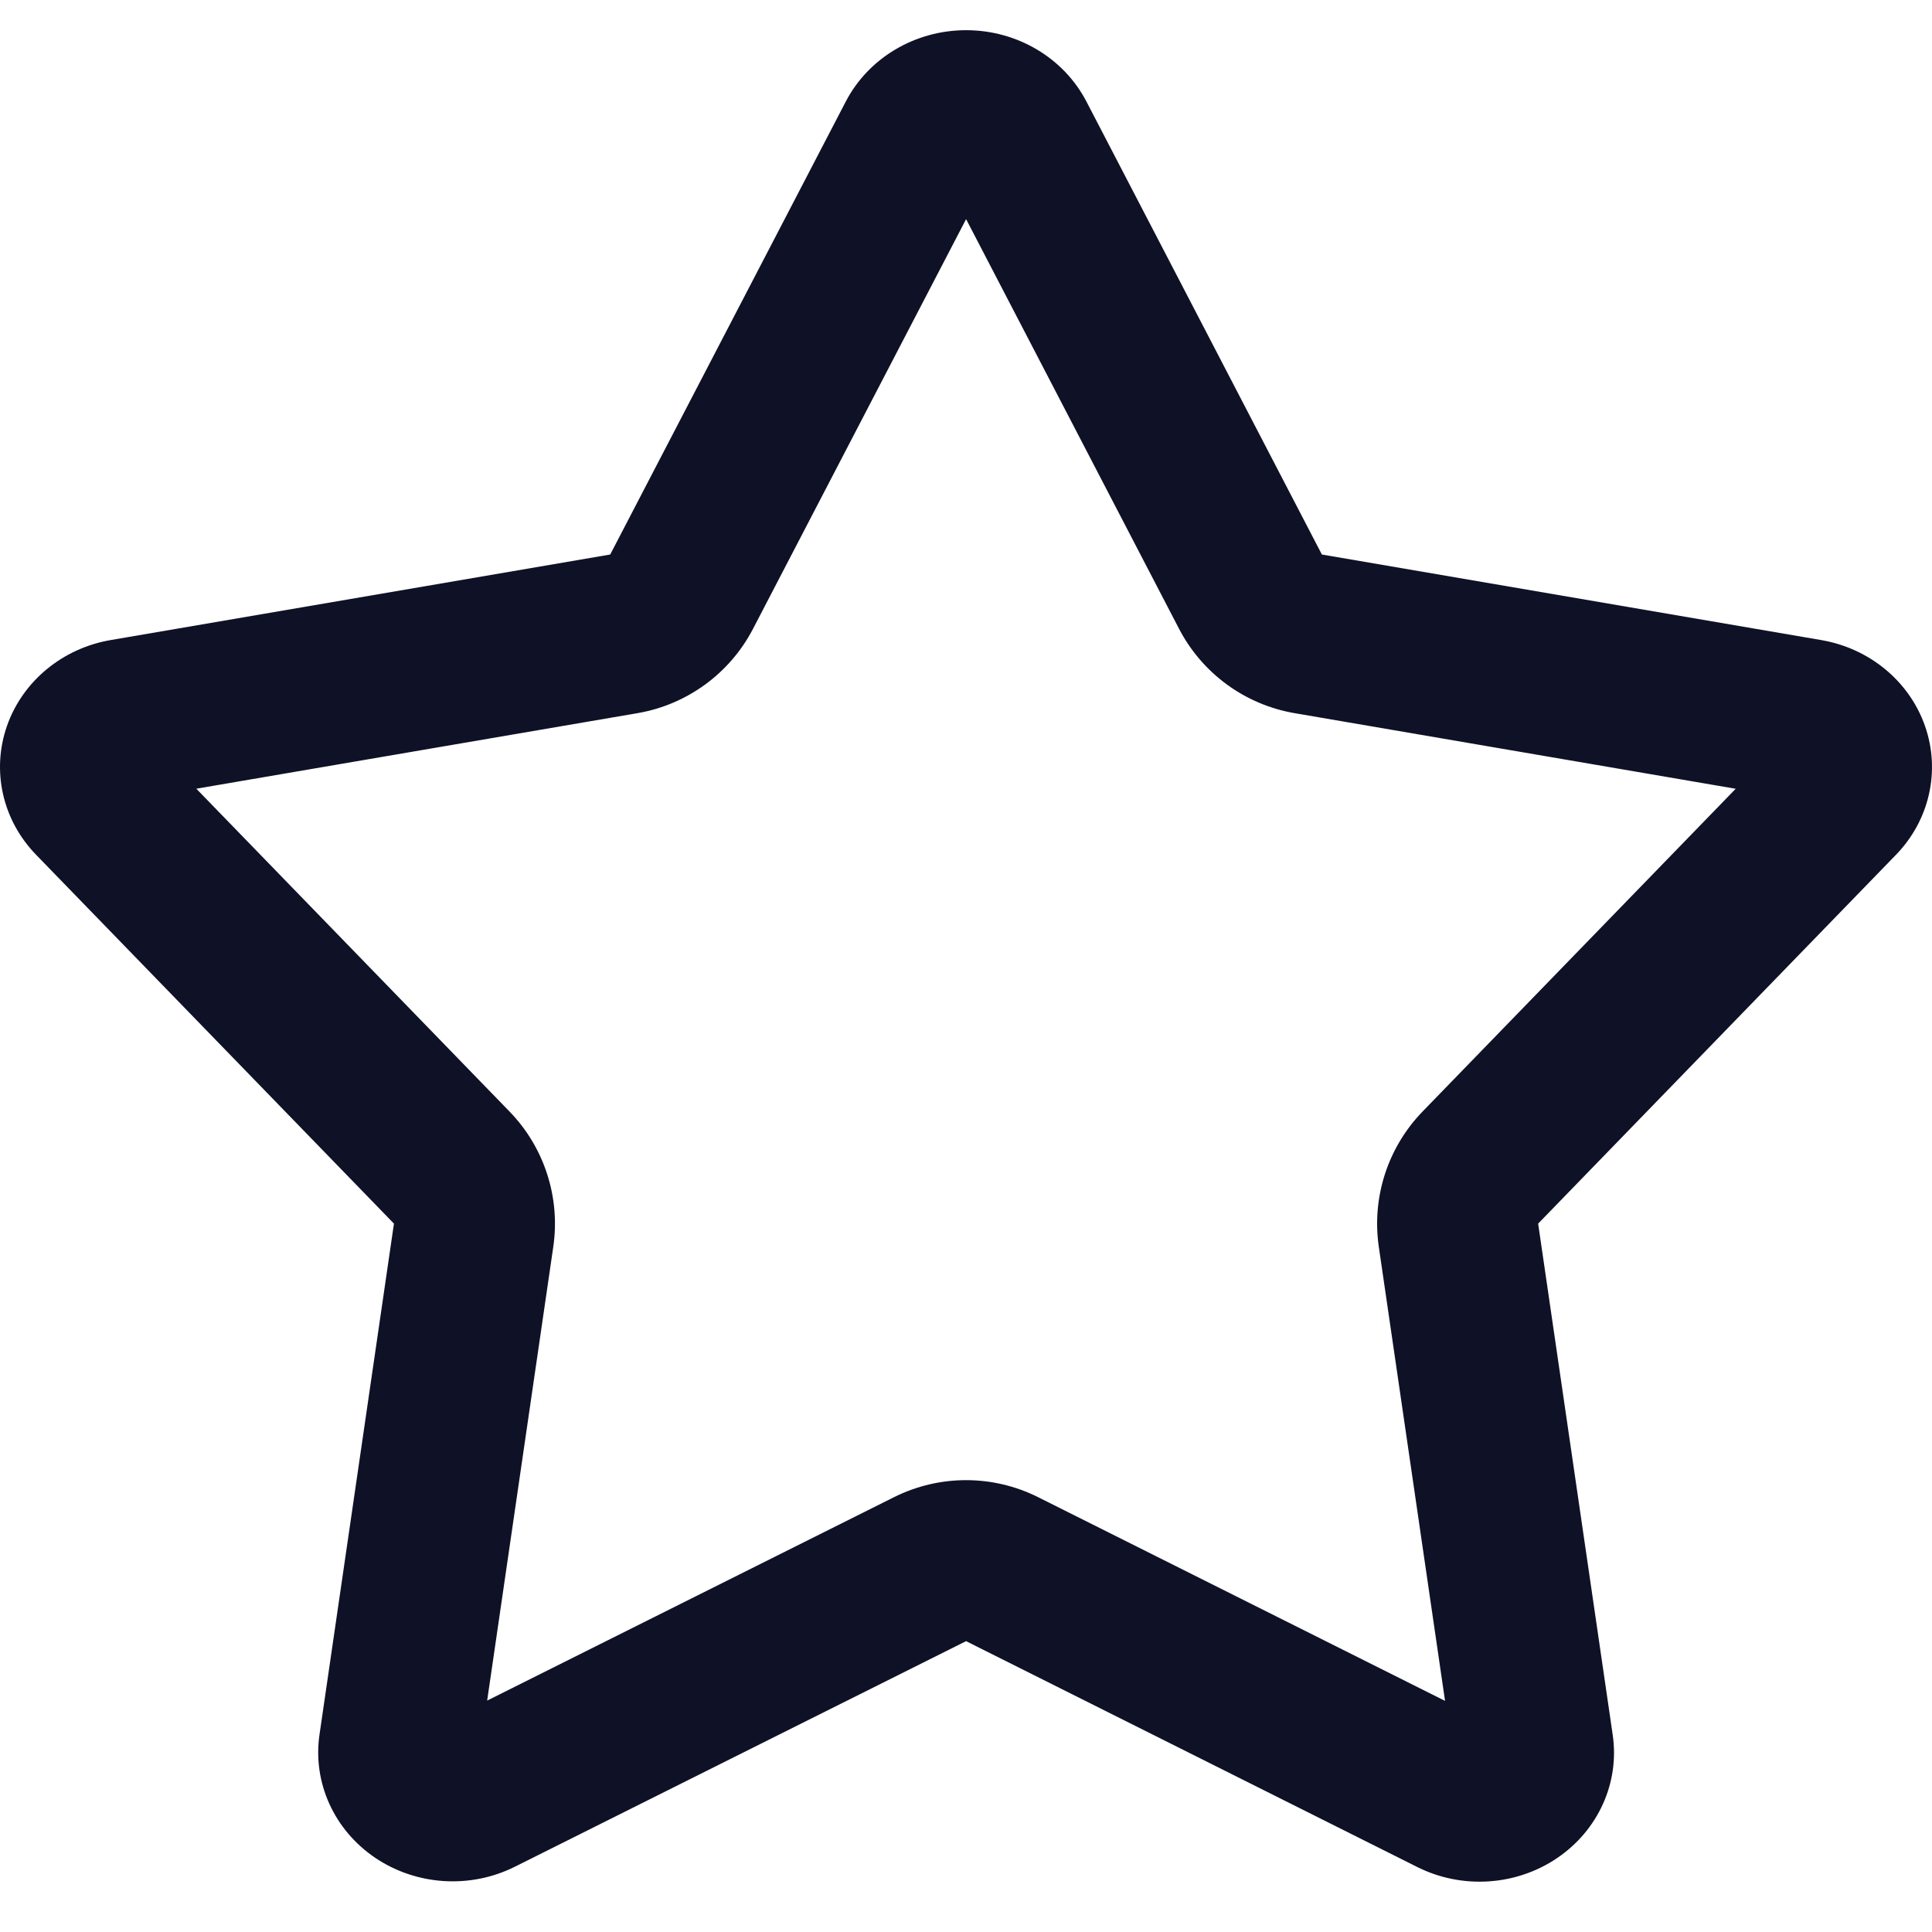 <svg xmlns="http://www.w3.org/2000/svg" width="64" height="64" viewBox="0 0 64 64"><g fill="#0F1126" class="two"><path d="M24.945,20.83 C24.176,22.309 22.758,23.344 21.114,23.625 L6.503,26.127 L16.878,36.82 C18.031,38.008 18.567,39.665 18.328,41.303 L16.138,56.334 L29.617,49.595 C31.119,48.844 32.887,48.844 34.389,49.596 L47.869,56.344 L45.675,41.304 C45.436,39.665 45.972,38.009 47.125,36.82 L58.978,24.603 C58.691,24.9 58.584,25.379 58.734,25.811 C58.863,26.179 59.139,26.409 59.447,26.463 L42.889,23.625 C41.244,23.344 39.827,22.309 39.057,20.829 L32.003,7.259 L24.945,20.83 Z M63.769,24.052 C64.288,25.537 63.917,27.176 62.801,28.322 L50.953,40.534 L53.423,57.47 C53.655,59.056 52.942,60.632 51.577,61.554 C50.212,62.476 48.423,62.588 46.944,61.845 L32.002,54.365 L17.063,61.834 C15.584,62.577 13.796,62.464 12.43,61.543 C11.065,60.621 10.352,59.044 10.584,57.459 L13.05,40.534 L1.198,28.318 C0.082,27.172 -0.288,25.533 0.231,24.047 C0.751,22.562 2.078,21.468 3.688,21.199 L20.214,18.369 L28.017,3.365 C28.77,1.916 30.314,1 32.004,1 C33.693,1 35.237,1.916 35.99,3.365 L43.789,18.369 L60.348,21.206 C61.944,21.486 63.254,22.577 63.769,24.052 Z"/></g></svg>
